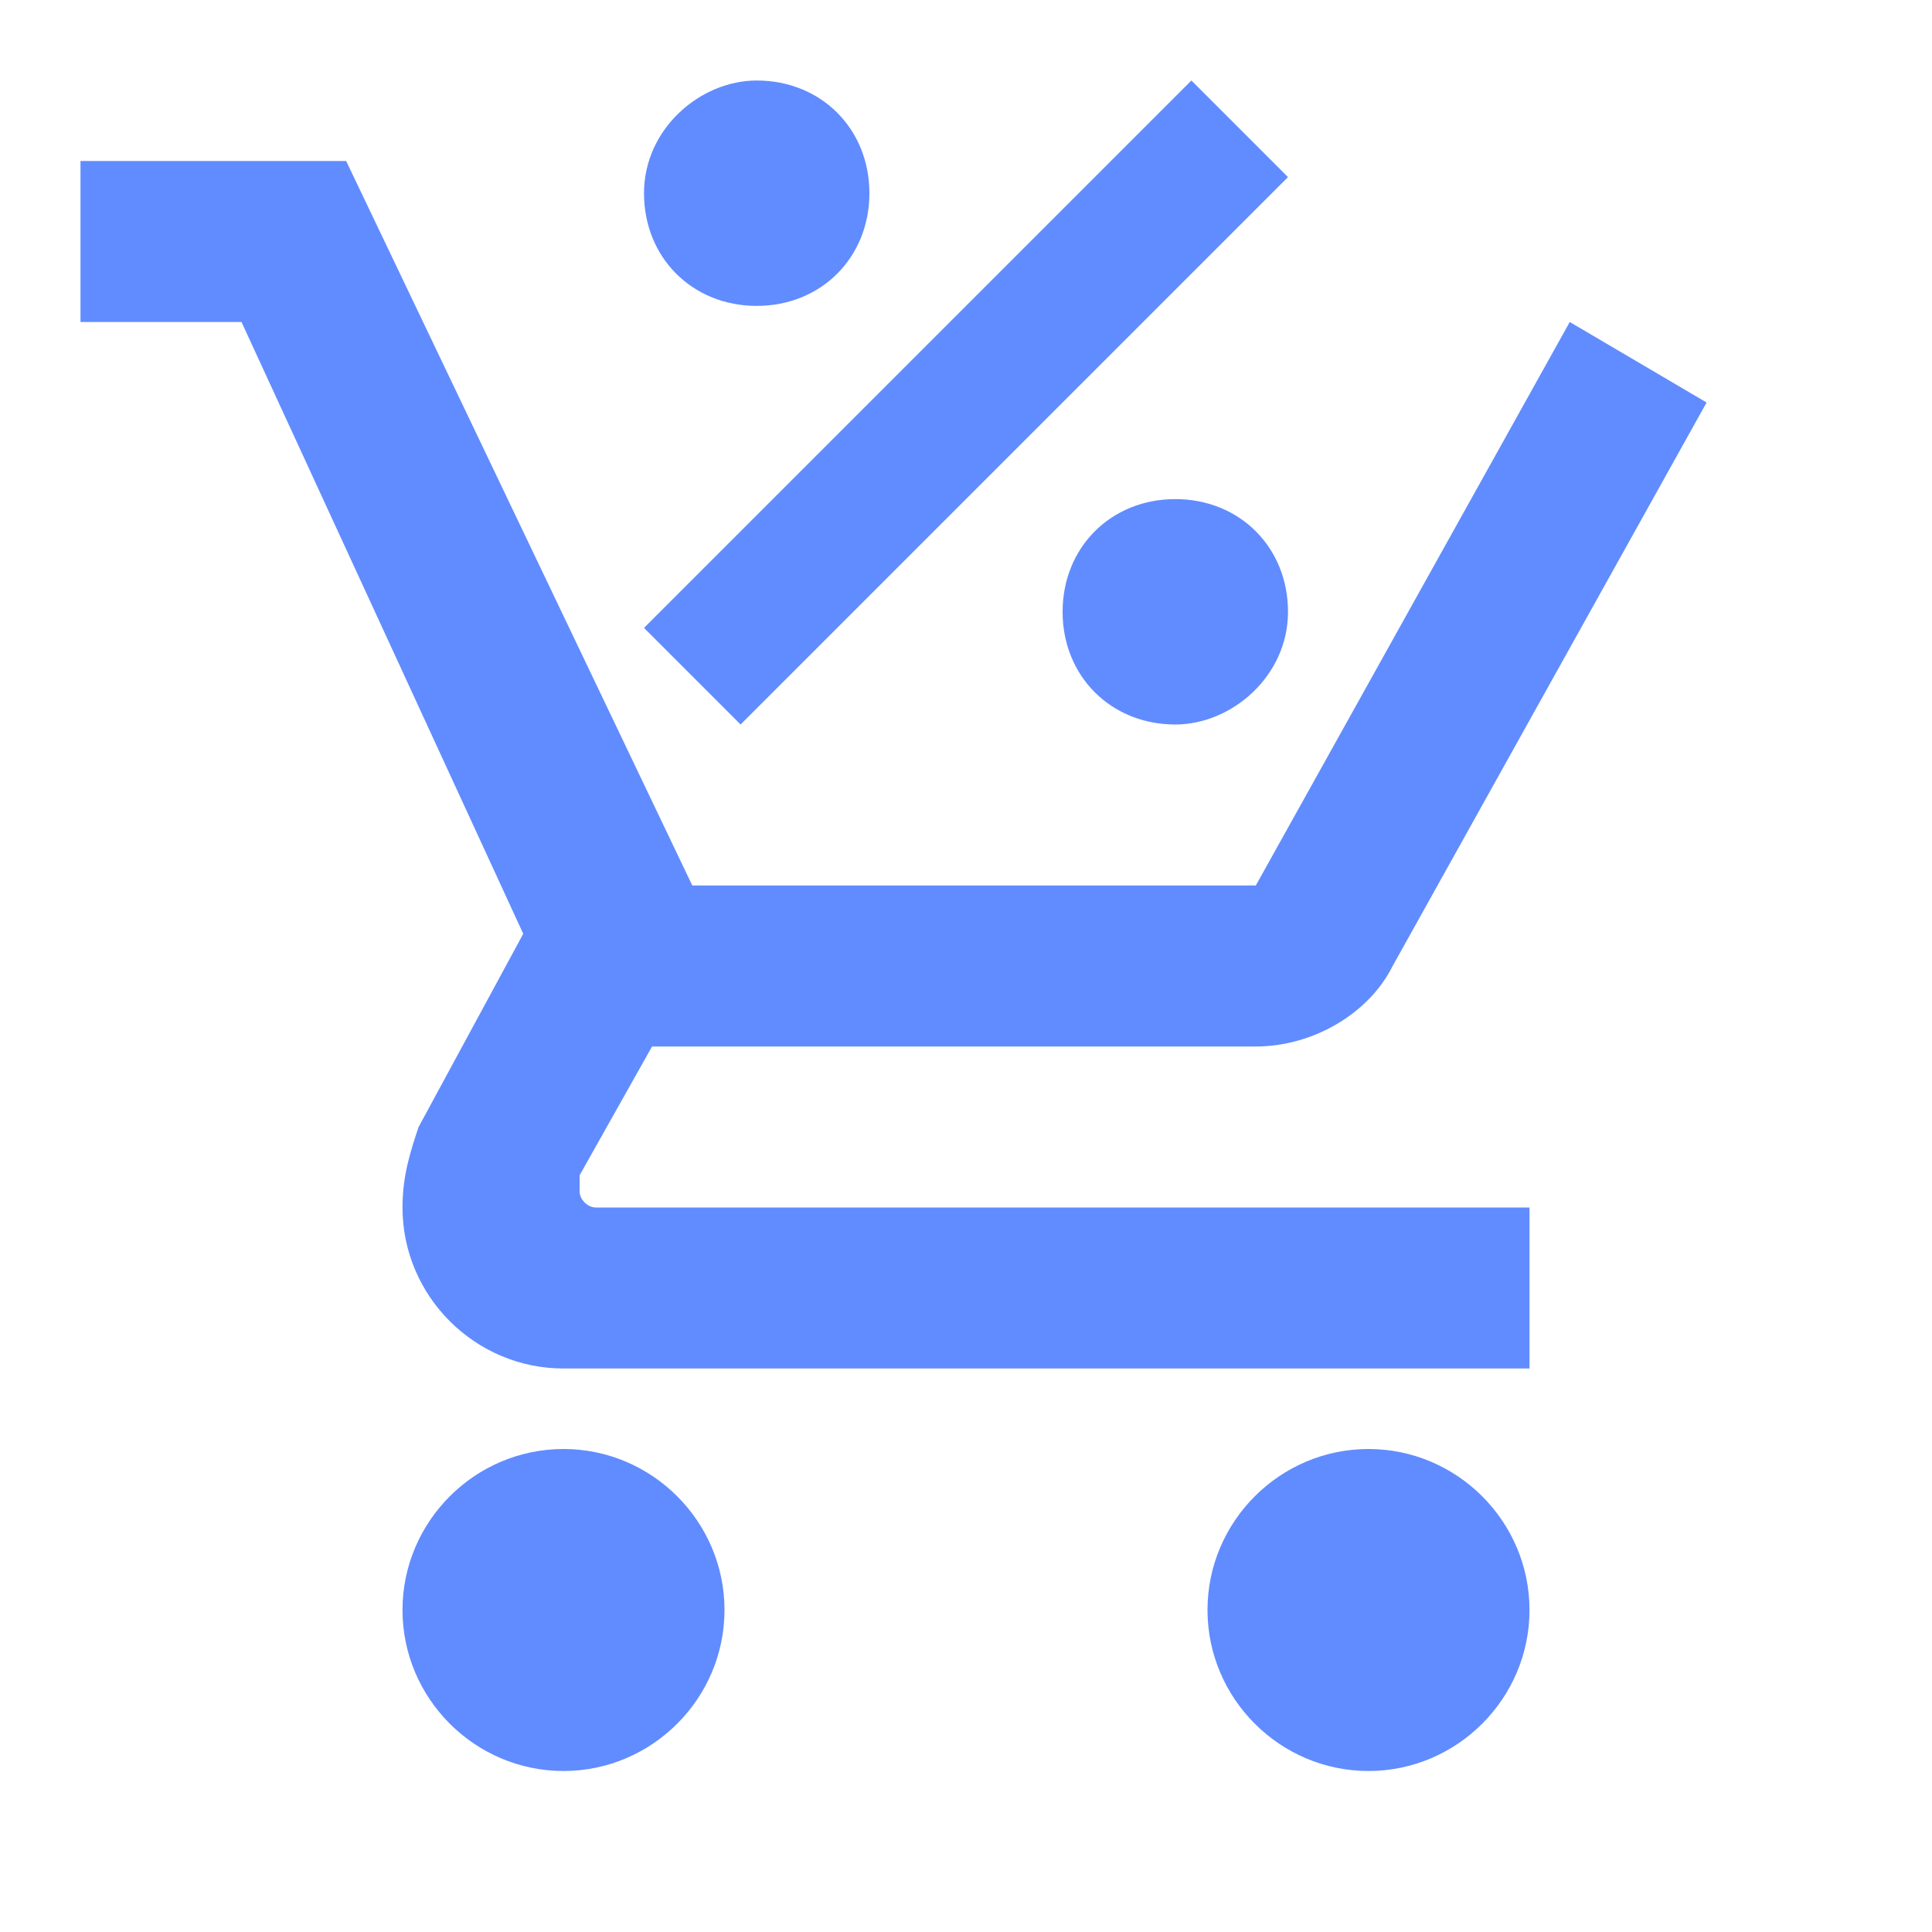 <svg width="60" height="60" viewBox="0 0 60 60" fill="none" xmlns="http://www.w3.org/2000/svg">
<path d="M17.5 45C20.25 45 22.5 47.25 22.5 50C22.5 52.75 20.25 55 17.5 55C14.75 55 12.5 52.75 12.5 50C12.5 47.25 14.75 45 17.5 45ZM42.5 45C45.25 45 47.5 47.25 47.5 50C47.5 52.75 45.25 55 42.5 55C39.75 55 37.5 52.75 37.5 50C37.5 47.25 39.75 45 42.5 45ZM18 37C18 37.25 18.25 37.5 18.5 37.5H47.5V42.5H17.5C14.75 42.5 12.5 40.25 12.5 37.5C12.5 36.5 12.75 35.75 13 35L16.25 29L7.5 10H2.5V5H10.75L21.5 27.5H39L48.75 10L53 12.5L43.25 30C42.5 31.5 40.75 32.5 39 32.5H20.25L18 36.5V37ZM23.5 2.5C25.5 2.5 27 4 27 6C27 8 25.5 9.5 23.5 9.5C21.5 9.5 20 8 20 6C20 4 21.75 2.5 23.5 2.5ZM36.5 22.5C34.5 22.5 33 21 33 19C33 17 34.5 15.5 36.5 15.5C38.5 15.5 40 17 40 19C40 21 38.25 22.5 36.5 22.5ZM23 22.5L20 19.5L37 2.5L40 5.5L23 22.5Z" fill="#618CFF"/>
</svg>
